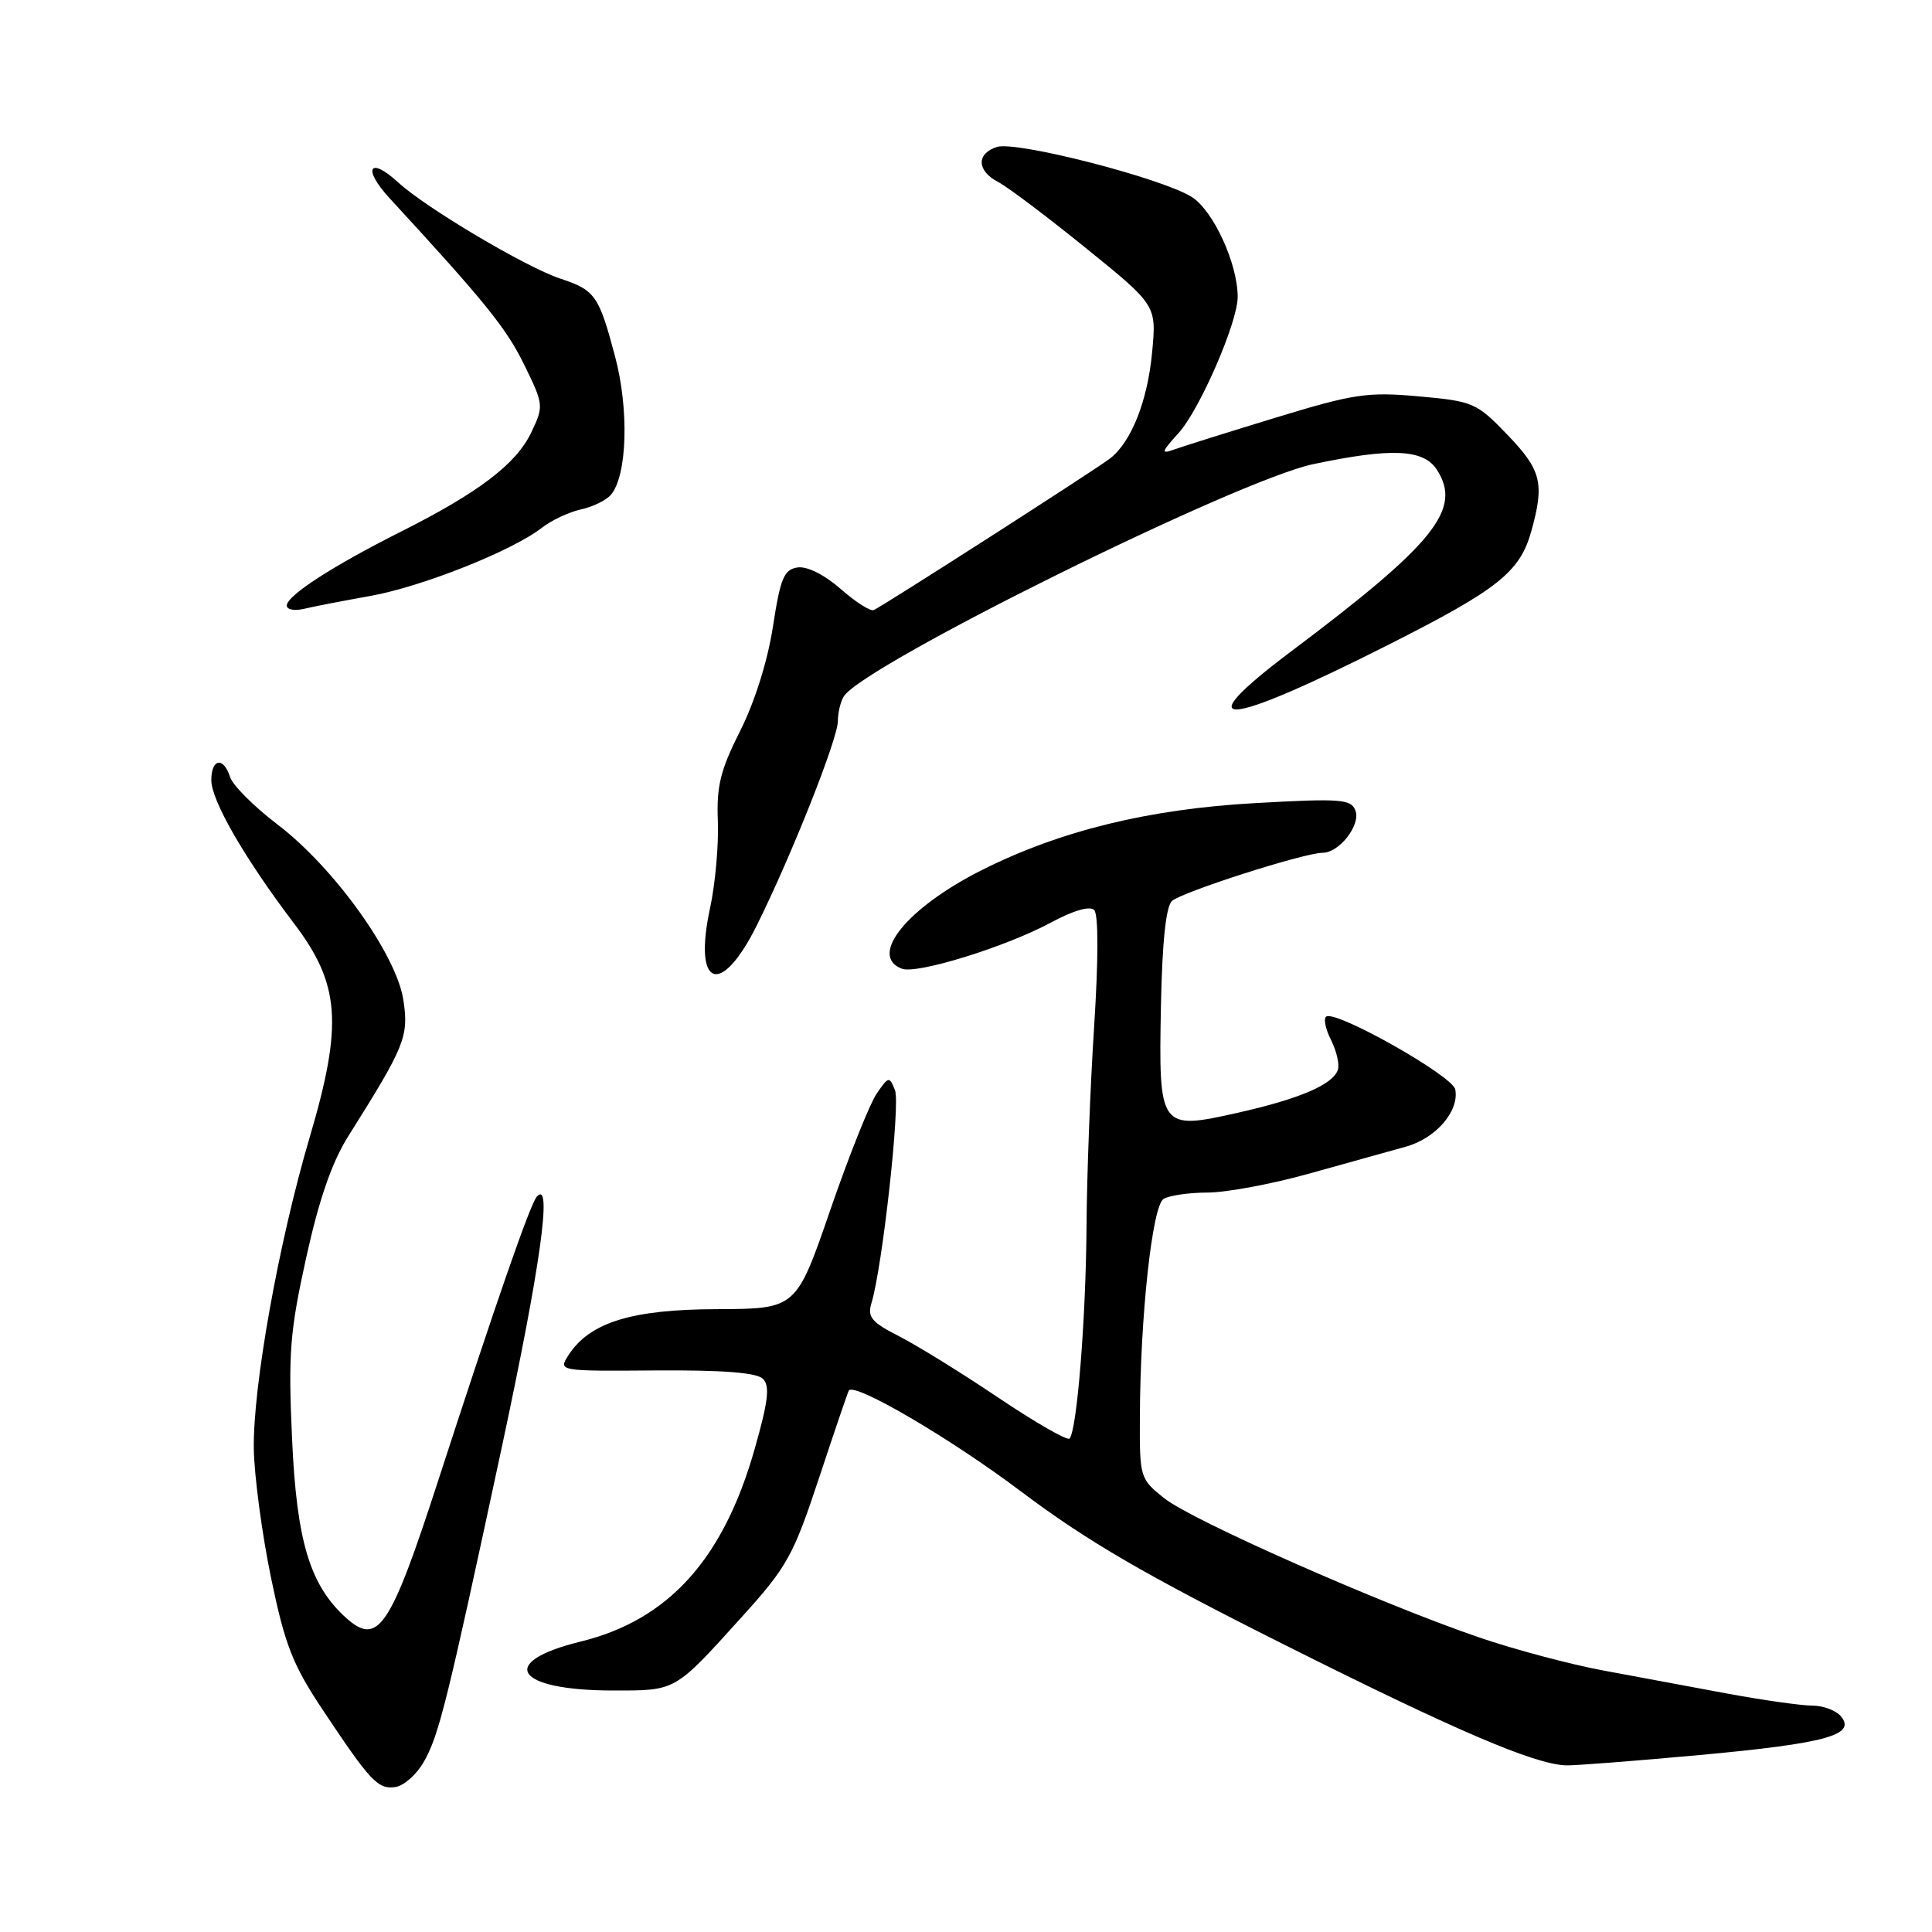 <?xml version="1.0" encoding="UTF-8" standalone="no"?>
<!DOCTYPE svg PUBLIC "-//W3C//DTD SVG 1.1//EN" "http://www.w3.org/Graphics/SVG/1.1/DTD/svg11.dtd" >
<svg xmlns="http://www.w3.org/2000/svg" xmlns:xlink="http://www.w3.org/1999/xlink" version="1.1" viewBox="0 0 256 256">
 <g >
 <path fill="currentColor"
d=" M 56.13 233.50 C 58.16 229.96 59.19 225.81 66.49 191.77 C 71.61 167.86 73.24 156.24 71.14 158.55 C 70.26 159.51 65.74 172.54 57.96 196.50 C 51.71 215.75 50.07 218.18 45.85 214.37 C 41.06 210.04 39.31 204.24 38.70 190.65 C 38.18 179.33 38.41 176.46 40.57 166.65 C 42.29 158.87 43.98 153.99 46.18 150.50 C 53.67 138.60 54.18 137.35 53.45 132.52 C 52.55 126.50 44.26 114.94 36.76 109.24 C 33.66 106.88 30.84 104.06 30.49 102.97 C 29.62 100.24 28.00 100.50 28.00 103.38 C 28.00 106.08 32.43 113.76 38.95 122.35 C 45.07 130.41 45.46 135.70 41.04 150.68 C 36.93 164.59 33.50 183.71 33.63 192.00 C 33.69 195.57 34.71 203.22 35.90 209.00 C 37.75 217.94 38.76 220.54 42.72 226.50 C 49.07 236.05 50.08 237.13 52.39 236.79 C 53.50 236.63 55.18 235.15 56.13 233.50 Z  M 225.22 232.55 C 241.93 231.01 245.99 229.90 243.94 227.43 C 243.29 226.64 241.57 226.00 240.13 226.00 C 238.68 226.00 233.68 225.29 229.00 224.43 C 224.32 223.56 216.90 222.18 212.50 221.36 C 208.10 220.55 200.68 218.57 196.00 216.97 C 182.91 212.49 157.95 201.46 154.29 198.54 C 151.04 195.95 151.00 195.80 151.04 187.71 C 151.09 174.39 152.68 159.82 154.17 158.87 C 154.90 158.41 157.54 158.02 160.04 158.02 C 162.54 158.01 168.62 156.87 173.54 155.49 C 178.47 154.11 184.19 152.52 186.25 151.95 C 190.26 150.85 193.38 147.23 192.83 144.35 C 192.48 142.56 177.16 133.90 175.75 134.69 C 175.34 134.92 175.62 136.33 176.37 137.81 C 177.11 139.29 177.52 141.07 177.27 141.77 C 176.58 143.73 172.22 145.59 164.09 147.43 C 153.64 149.78 153.52 149.62 153.83 133.26 C 154.00 124.84 154.49 120.12 155.29 119.39 C 156.58 118.20 172.82 113.00 175.24 113.00 C 177.47 113.00 180.33 109.31 179.60 107.39 C 179.02 105.89 177.63 105.78 166.41 106.41 C 152.24 107.19 140.49 110.07 130.10 115.29 C 120.21 120.26 115.03 126.64 119.50 128.36 C 121.48 129.12 133.27 125.47 139.28 122.23 C 142.22 120.64 144.41 120.01 144.98 120.58 C 145.56 121.16 145.55 127.07 144.98 136.01 C 144.46 143.98 144.01 155.90 143.97 162.50 C 143.89 174.74 142.70 189.64 141.71 190.62 C 141.41 190.92 137.19 188.49 132.33 185.23 C 127.48 181.96 121.54 178.29 119.15 177.07 C 115.49 175.21 114.91 174.51 115.47 172.68 C 116.93 167.88 119.32 146.27 118.59 144.45 C 117.85 142.59 117.74 142.61 116.16 144.92 C 115.25 146.24 112.47 153.20 110.00 160.38 C 105.50 173.43 105.50 173.43 95.00 173.47 C 83.68 173.50 78.11 175.23 75.31 179.59 C 73.97 181.68 74.00 181.69 86.92 181.59 C 95.79 181.53 100.26 181.88 101.09 182.70 C 102.04 183.64 101.80 185.67 99.99 192.02 C 95.84 206.63 88.56 214.67 76.92 217.52 C 65.79 220.25 68.29 224.00 81.24 224.00 C 89.64 224.00 89.31 224.19 98.28 214.27 C 104.32 207.59 105.11 206.17 108.55 195.77 C 110.60 189.57 112.37 184.38 112.48 184.24 C 113.32 183.19 125.97 190.61 135.28 197.62 C 144.04 204.21 151.67 208.65 170.12 217.90 C 192.85 229.30 203.25 233.76 207.50 233.92 C 208.60 233.96 216.58 233.34 225.22 232.55 Z  M 100.34 122.50 C 104.90 113.31 111.00 97.92 111.02 95.58 C 111.02 94.44 111.38 92.95 111.81 92.27 C 114.45 88.11 164.00 63.60 174.02 61.50 C 184.40 59.31 188.64 59.51 190.40 62.25 C 193.76 67.46 190.13 72.00 171.15 86.26 C 157.00 96.90 161.99 96.55 184.10 85.37 C 198.53 78.08 201.41 75.78 202.91 70.37 C 204.68 64.03 204.24 62.29 199.75 57.62 C 195.66 53.37 195.22 53.17 188.00 52.52 C 181.20 51.91 179.42 52.17 169.00 55.35 C 162.68 57.28 156.60 59.19 155.50 59.59 C 153.80 60.20 153.90 59.87 156.15 57.40 C 158.95 54.33 164.00 42.72 164.00 39.35 C 164.00 34.89 160.72 27.80 157.85 26.06 C 153.72 23.54 134.64 18.66 132.11 19.47 C 129.35 20.34 129.42 22.63 132.25 24.11 C 133.49 24.75 138.72 28.69 143.87 32.86 C 153.25 40.45 153.25 40.45 152.66 46.70 C 152.06 53.12 149.91 58.55 147.10 60.74 C 145.22 62.20 116.94 80.34 115.77 80.84 C 115.33 81.03 113.35 79.76 111.38 78.03 C 109.24 76.15 106.95 75.01 105.69 75.19 C 103.88 75.46 103.41 76.58 102.42 83.02 C 101.72 87.58 100.00 93.03 98.07 96.86 C 95.45 102.05 94.93 104.17 95.12 108.84 C 95.24 111.95 94.78 117.11 94.09 120.31 C 91.80 130.91 95.53 132.22 100.34 122.50 Z  M 49.00 78.98 C 55.82 77.78 67.89 72.99 71.80 69.93 C 73.06 68.95 75.39 67.85 76.98 67.50 C 78.56 67.16 80.36 66.27 80.97 65.54 C 83.11 62.95 83.37 54.27 81.50 47.23 C 79.35 39.14 78.86 38.44 74.22 36.91 C 69.69 35.41 56.41 27.53 52.76 24.17 C 48.92 20.64 48.00 22.34 51.62 26.26 C 64.23 39.95 67.08 43.47 69.43 48.27 C 72.05 53.62 72.07 53.79 70.39 57.31 C 68.40 61.49 63.41 65.28 53.08 70.47 C 44.07 75.00 38.00 78.93 38.00 80.24 C 38.00 80.78 39.01 80.97 40.25 80.68 C 41.49 80.38 45.42 79.62 49.00 78.98 Z "/>
</g>
</svg>